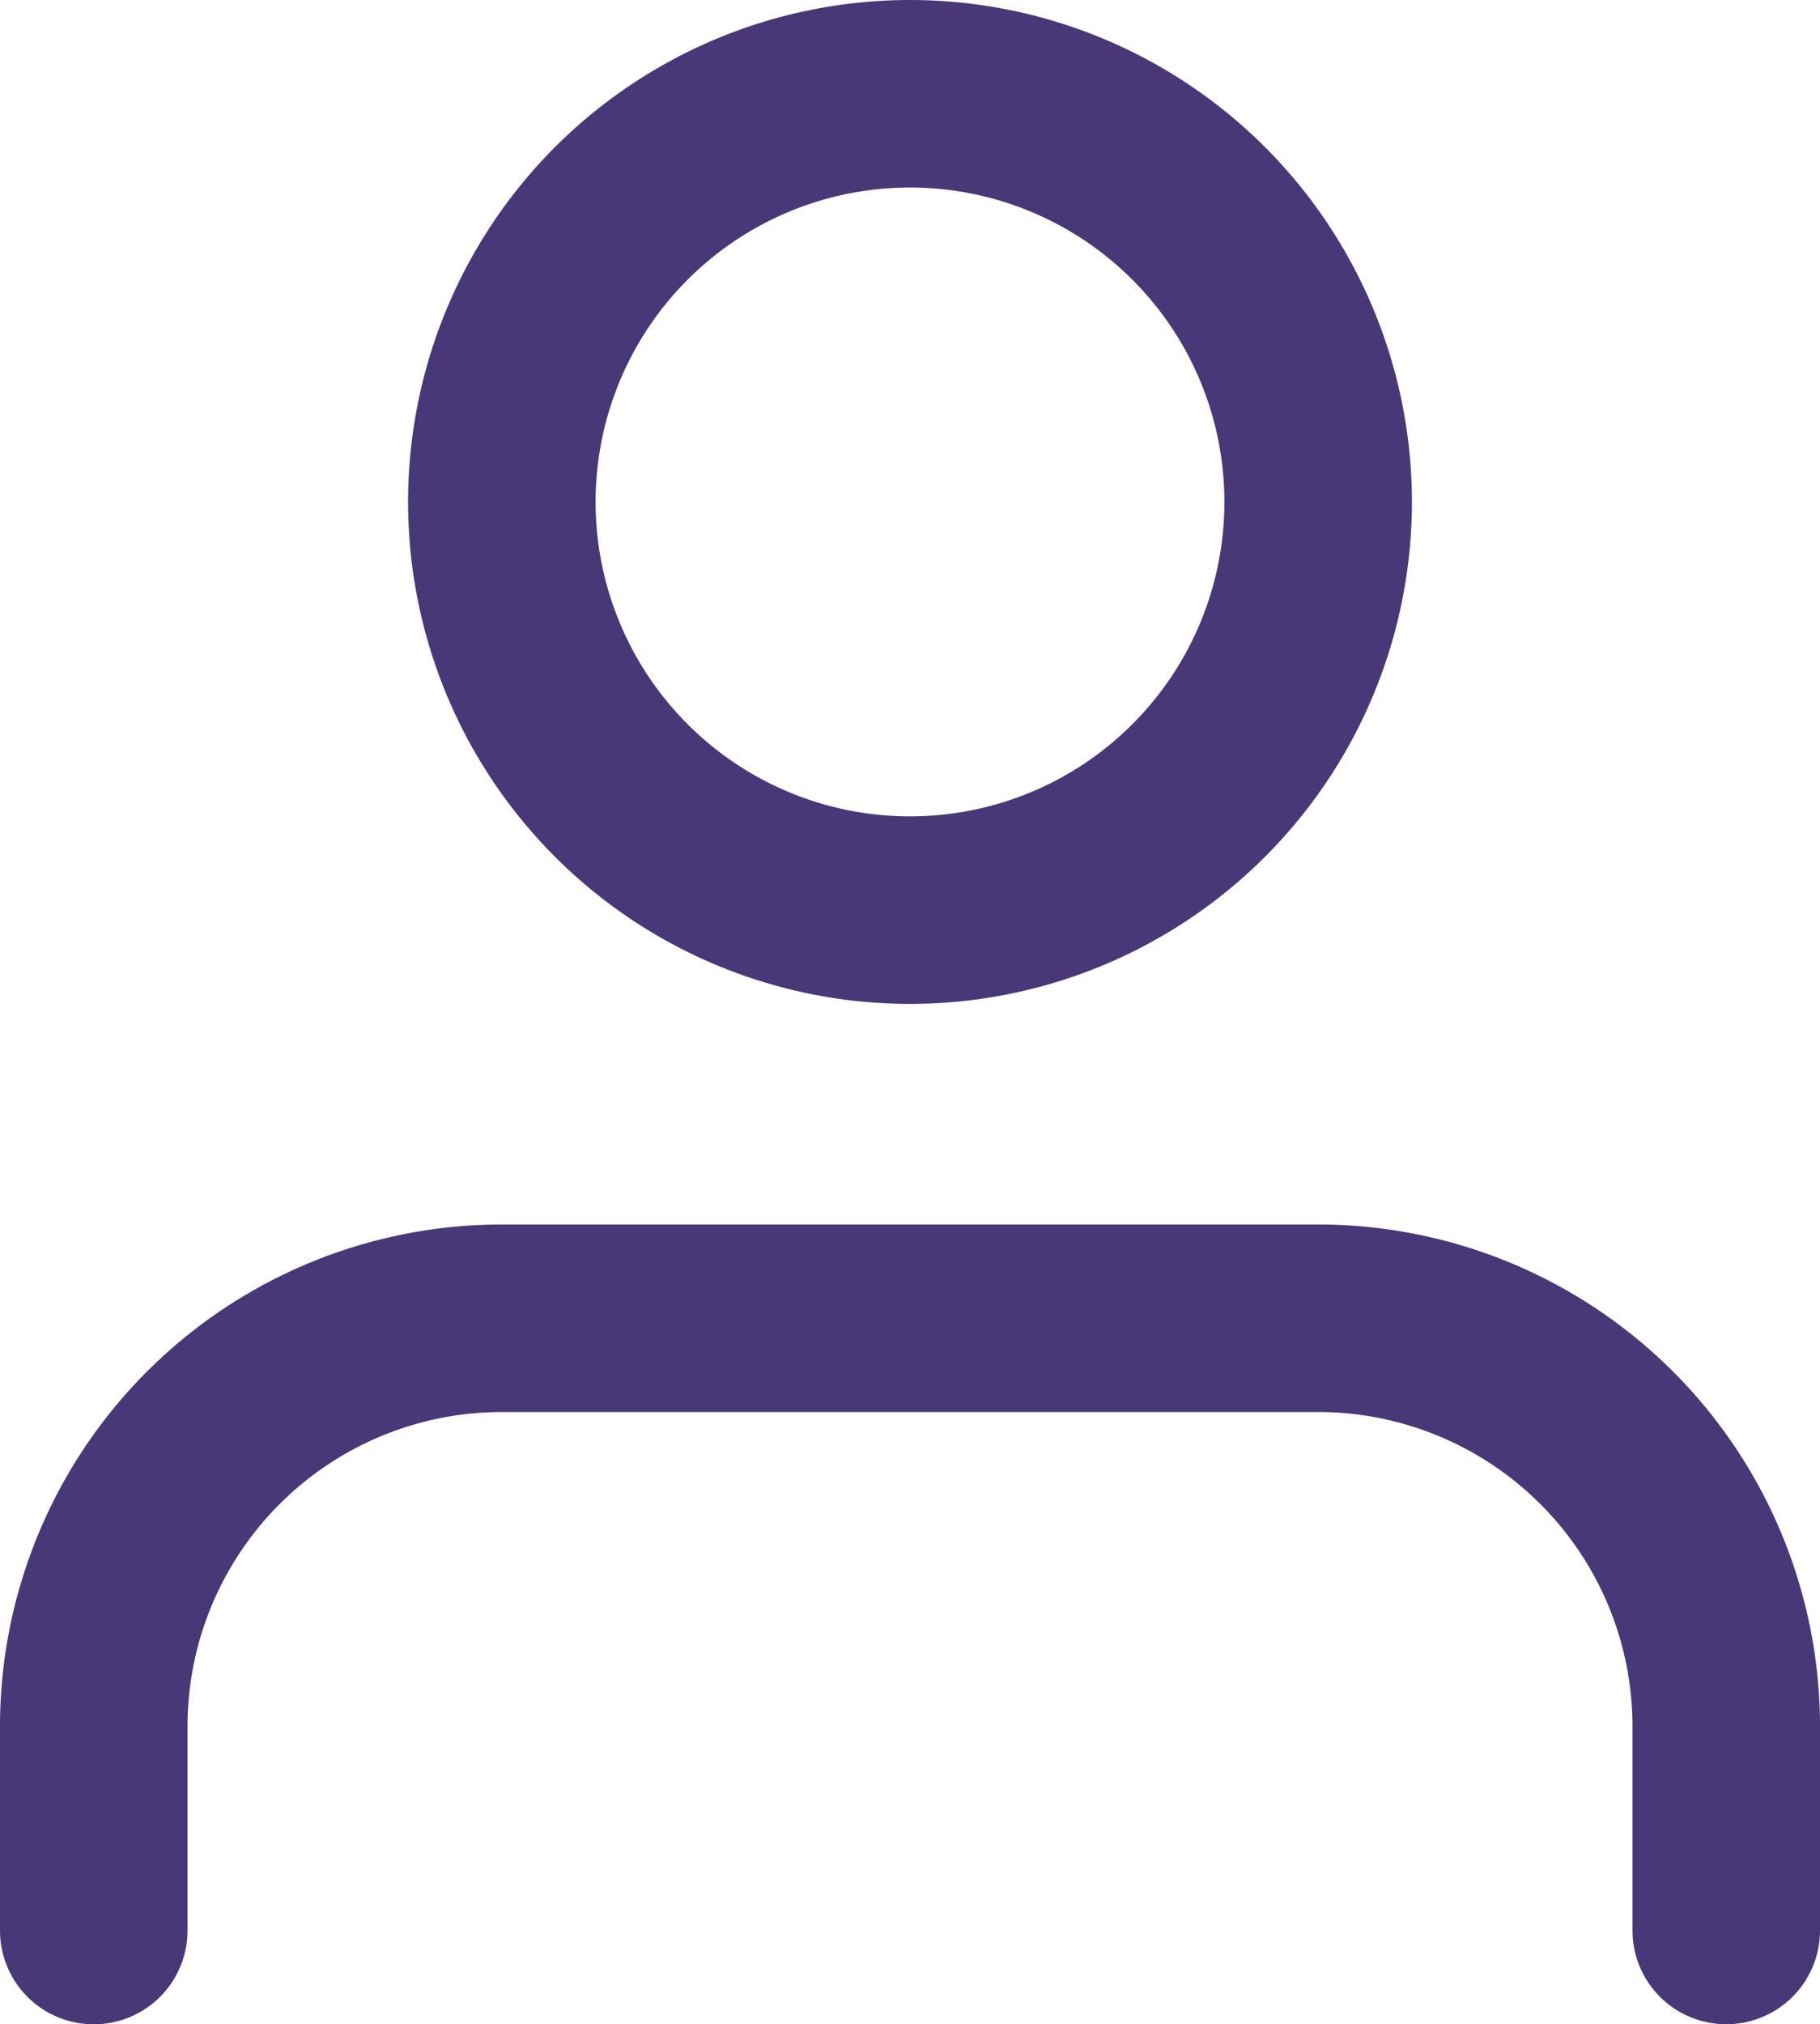 <svg xmlns="http://www.w3.org/2000/svg" width="29.118" height="32.383" viewBox="0 0 29.118 32.383"><g transform="translate(-4.5 -3)"><path d="M32.118,32.294V29.03a6.53,6.53,0,0,0-6.53-6.53H12.53A6.53,6.53,0,0,0,6,29.03v3.265" transform="translate(0 1.589)" fill="none" stroke="#493878" stroke-linecap="round" stroke-linejoin="round" stroke-width="3"/><path d="M25.059,11.03A6.53,6.53,0,1,1,18.53,4.5,6.53,6.53,0,0,1,25.059,11.03Z" transform="translate(0.53)" fill="none" stroke="#493878" stroke-linecap="round" stroke-linejoin="round" stroke-width="3"/></g></svg>